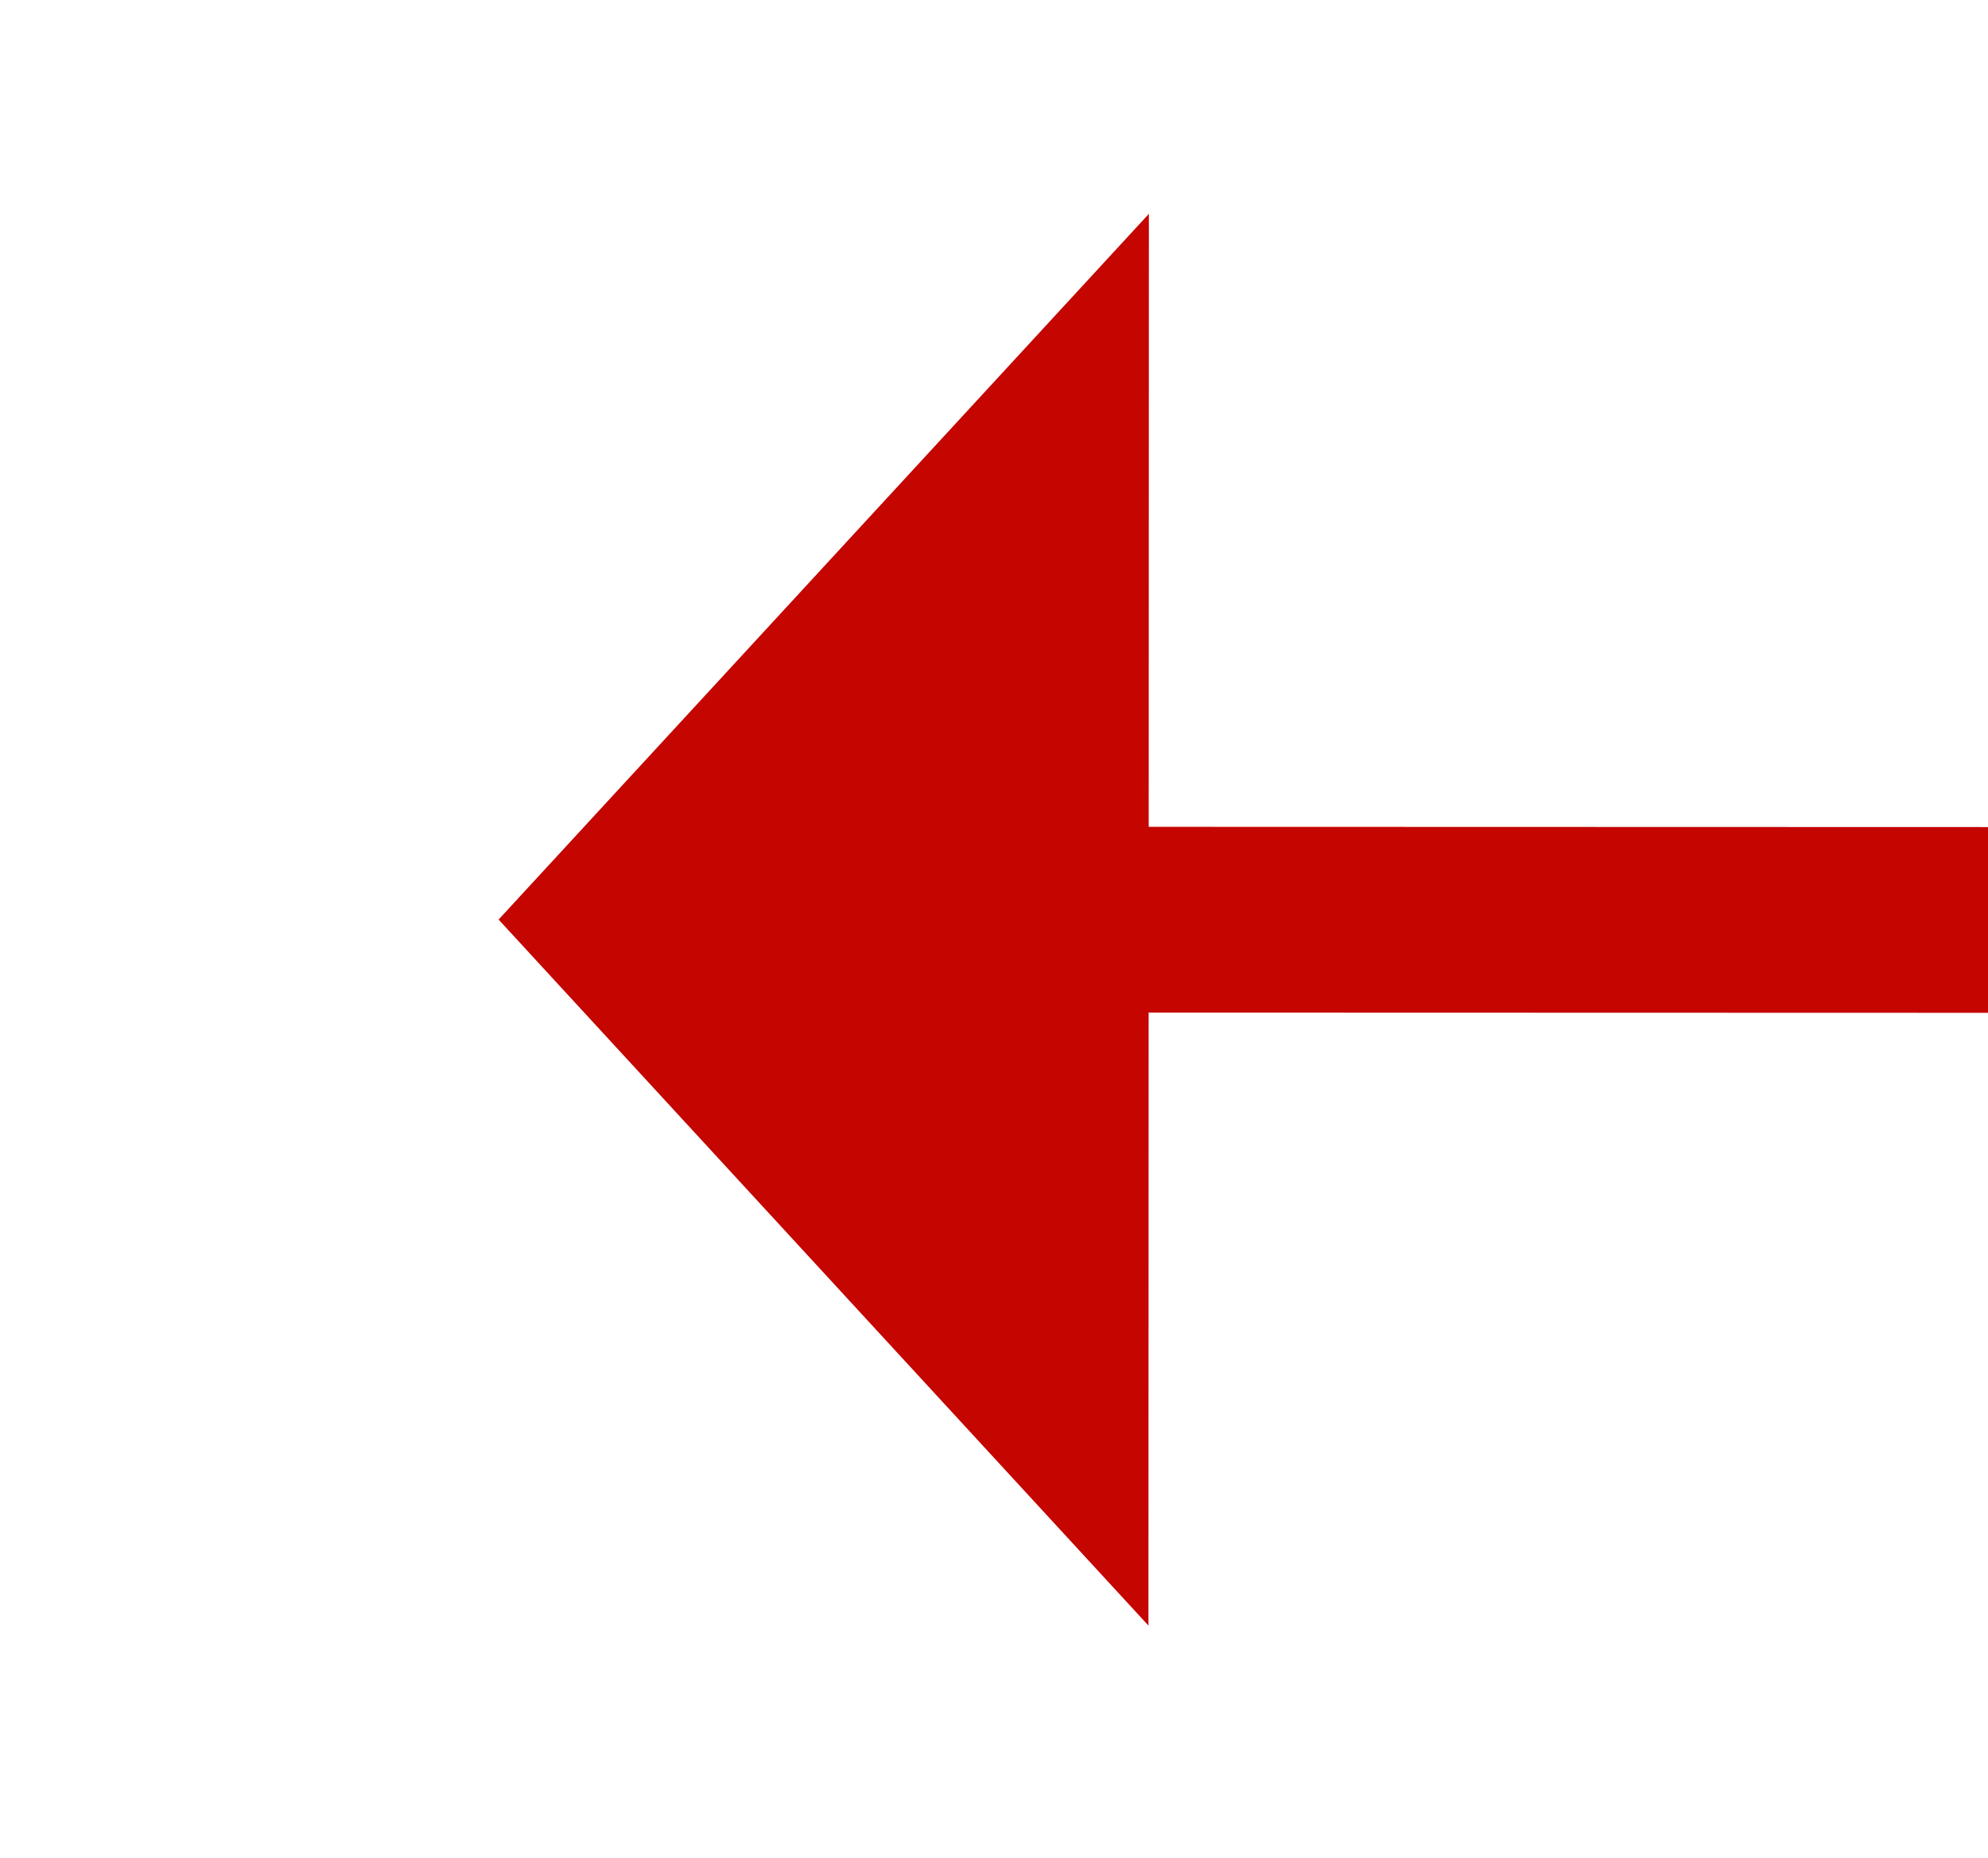 ﻿<?xml version="1.0" encoding="utf-8"?>
<svg version="1.1" xmlns:xlink="http://www.w3.org/1999/xlink" width="21.403px" height="20px" viewBox="189.922 493.659  21.403 20" xmlns="http://www.w3.org/2000/svg">
  <g transform="matrix(-0.614 0.789 -0.789 -0.614 721.358 654.513 )">
    <path d="M 200.316 503.264  L 183 481  " stroke-width="2" stroke-dasharray="18,8" stroke="#c40500" fill="none" />
    <path d="M 193.703 507.14  L 204 508  L 205.701 497.809  L 193.703 507.14  Z " fill-rule="nonzero" fill="#c40500" stroke="none" />
  </g>
</svg>
